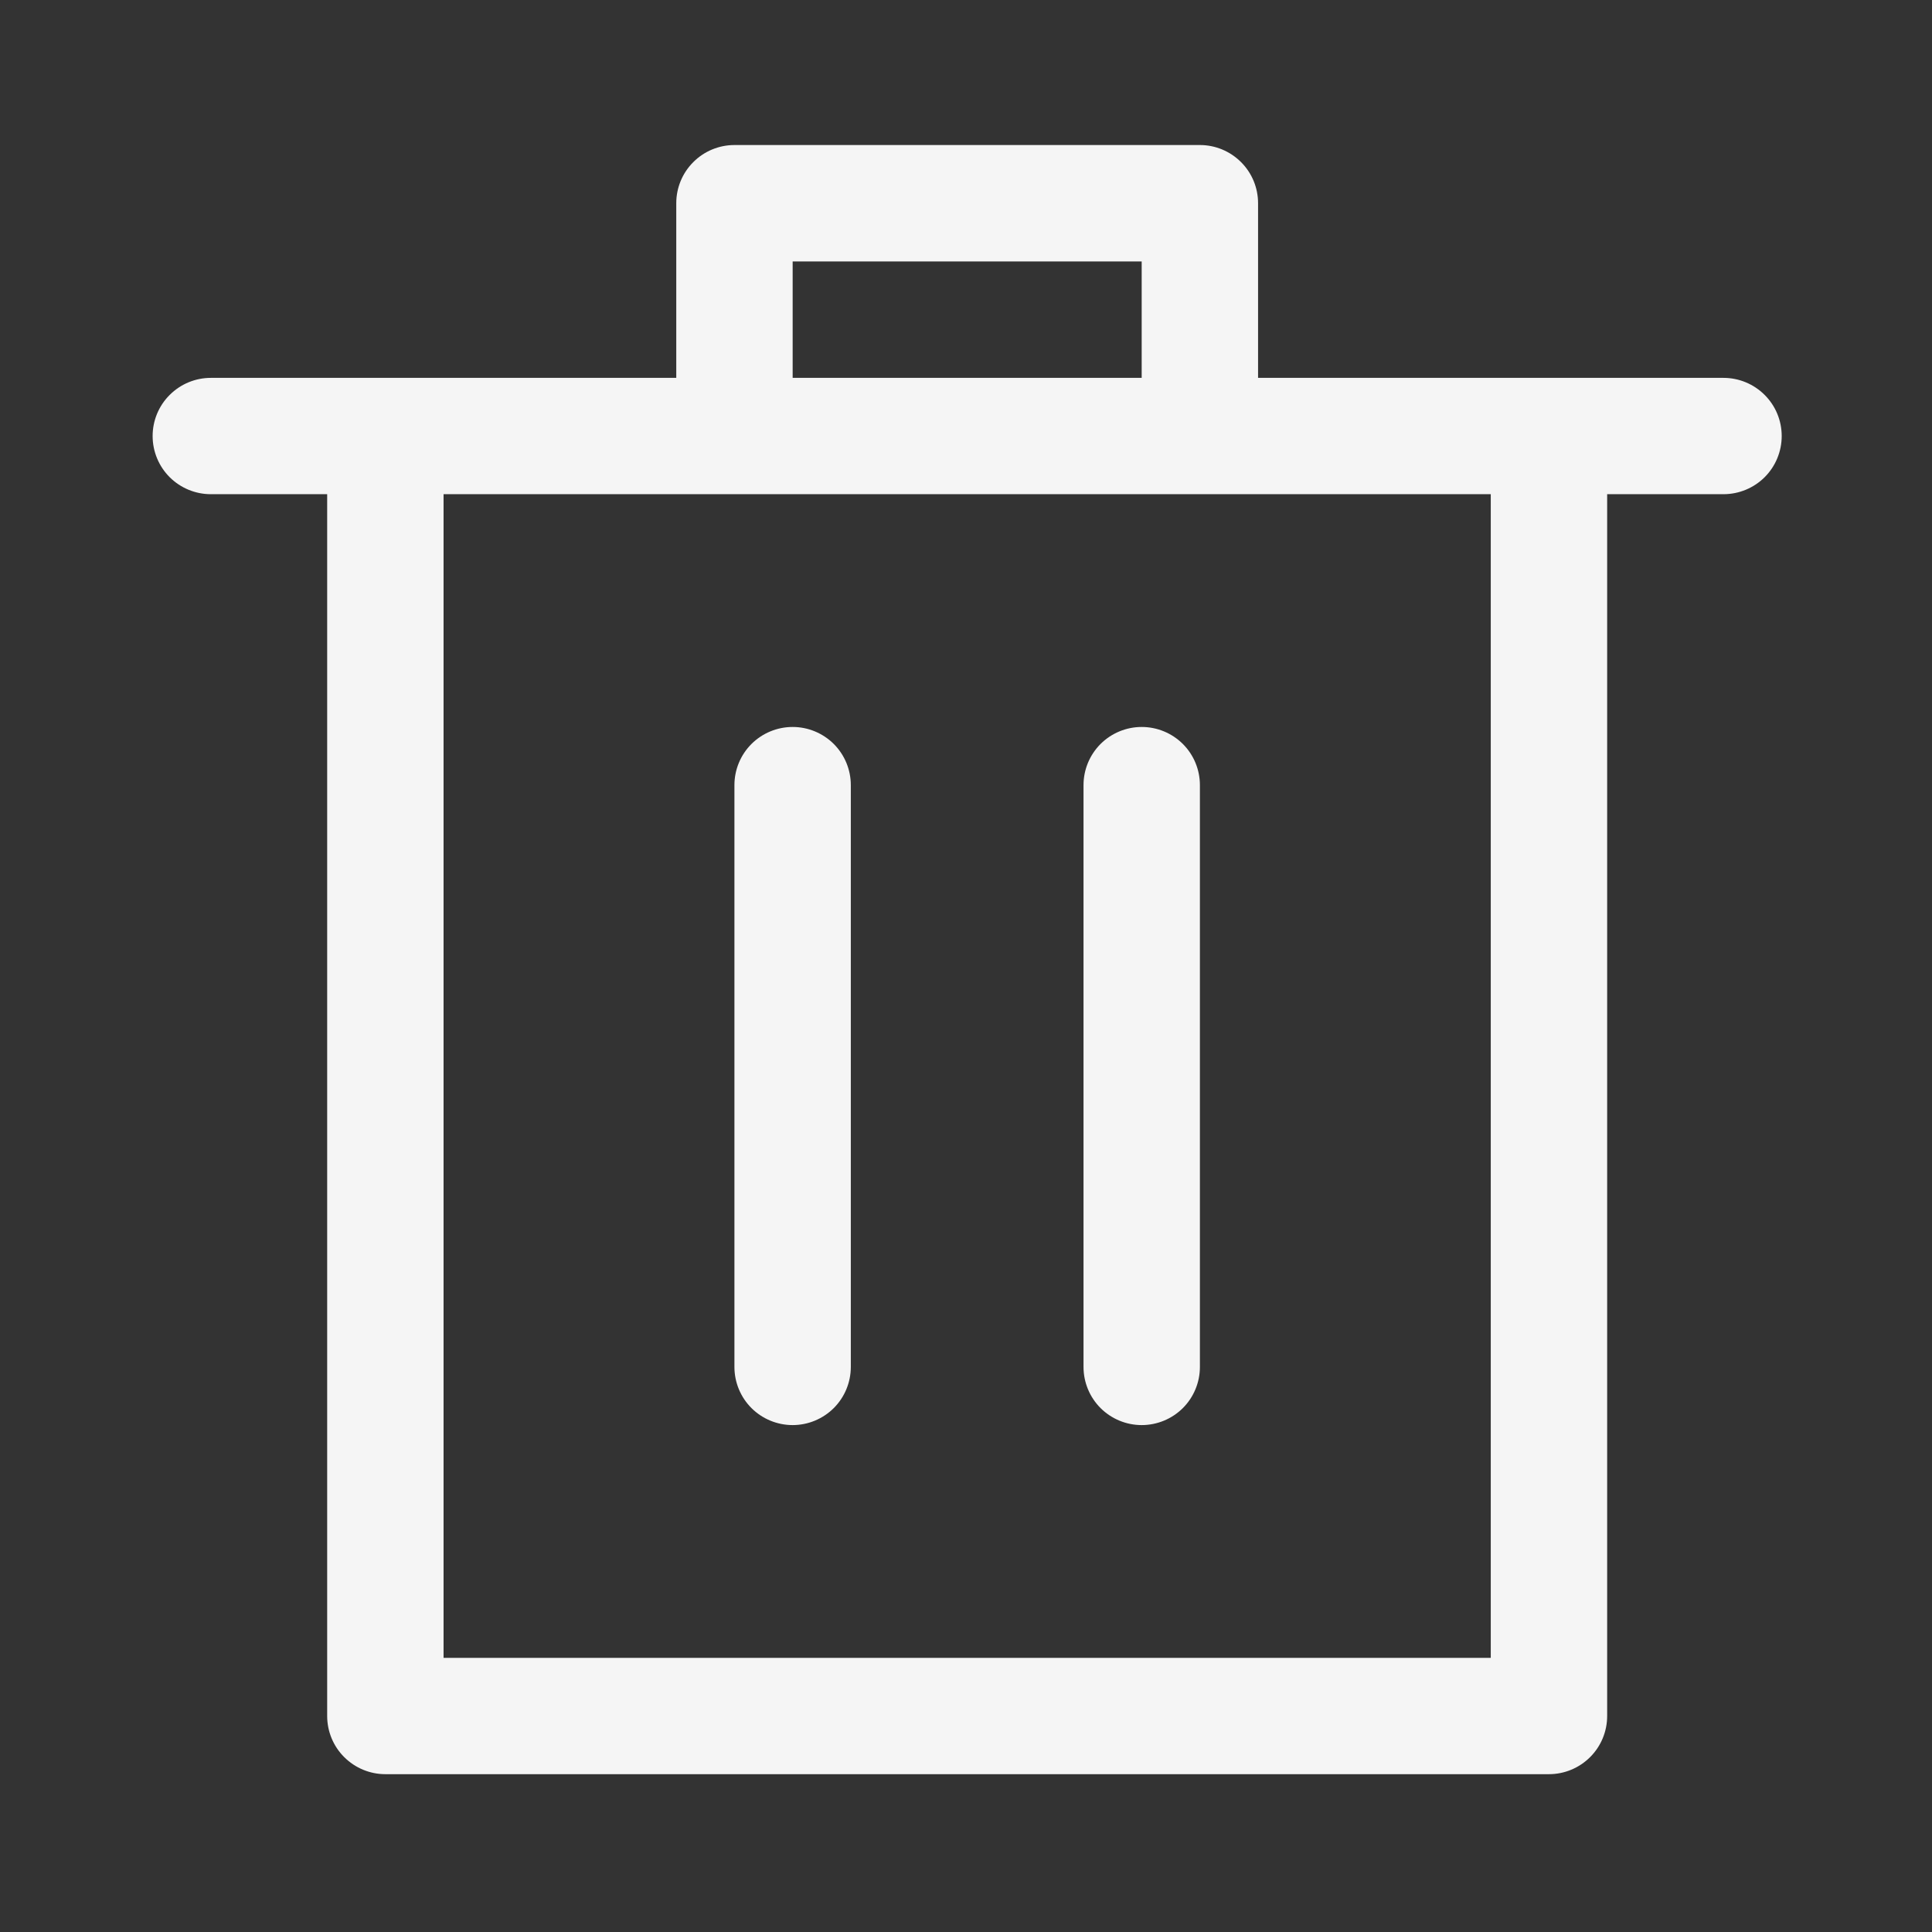 <svg width="29" height="29" viewBox="0 0 29 29" fill="black" xmlns="http://www.w3.org/2000/svg">
<rect x="0" y="0" width="29" height="29" fill="#333333" stroke="none"/>
<path d="M4.911 7.418H3.164C2.933 7.418 2.711 7.326 2.547 7.163C2.383 6.999 2.291 6.777 2.291 6.545C2.291 6.313 2.383 6.091 2.547 5.928C2.711 5.764 2.933 5.672 3.164 5.672H10.151V3.05C10.151 2.818 10.243 2.596 10.407 2.433C10.57 2.269 10.793 2.177 11.024 2.177H18.011C18.242 2.177 18.464 2.269 18.628 2.433C18.792 2.596 18.884 2.818 18.884 3.05V5.672H25.87C26.102 5.672 26.324 5.764 26.488 5.928C26.652 6.091 26.744 6.313 26.744 6.545C26.744 6.777 26.652 6.999 26.488 7.163C26.324 7.326 26.102 7.418 25.87 7.418H24.124V25.758C24.124 25.99 24.032 26.212 23.868 26.375C23.704 26.539 23.482 26.631 23.251 26.631H5.784C5.553 26.631 5.331 26.539 5.167 26.375C5.003 26.212 4.911 25.99 4.911 25.758V7.418ZM17.137 5.672V3.925H11.898V5.672H17.137ZM6.658 24.885H22.377V7.418H6.658V24.885ZM11.898 21.391C11.666 21.391 11.444 21.299 11.28 21.136C11.116 20.972 11.024 20.75 11.024 20.518V11.785C11.024 11.553 11.116 11.331 11.28 11.167C11.444 11.004 11.666 10.912 11.898 10.912C12.129 10.912 12.351 11.004 12.515 11.167C12.679 11.331 12.771 11.553 12.771 11.785V20.518C12.771 20.75 12.679 20.972 12.515 21.136C12.351 21.299 12.129 21.391 11.898 21.391ZM17.137 21.391C16.906 21.391 16.684 21.299 16.52 21.136C16.356 20.972 16.264 20.75 16.264 20.518V11.785C16.264 11.553 16.356 11.331 16.52 11.167C16.684 11.004 16.906 10.912 17.137 10.912C17.369 10.912 17.591 11.004 17.755 11.167C17.919 11.331 18.011 11.553 18.011 11.785V20.518C18.011 20.75 17.919 20.972 17.755 21.136C17.591 21.299 17.369 21.391 17.137 21.391Z" fill="#F5F5F5"/>
</svg>
